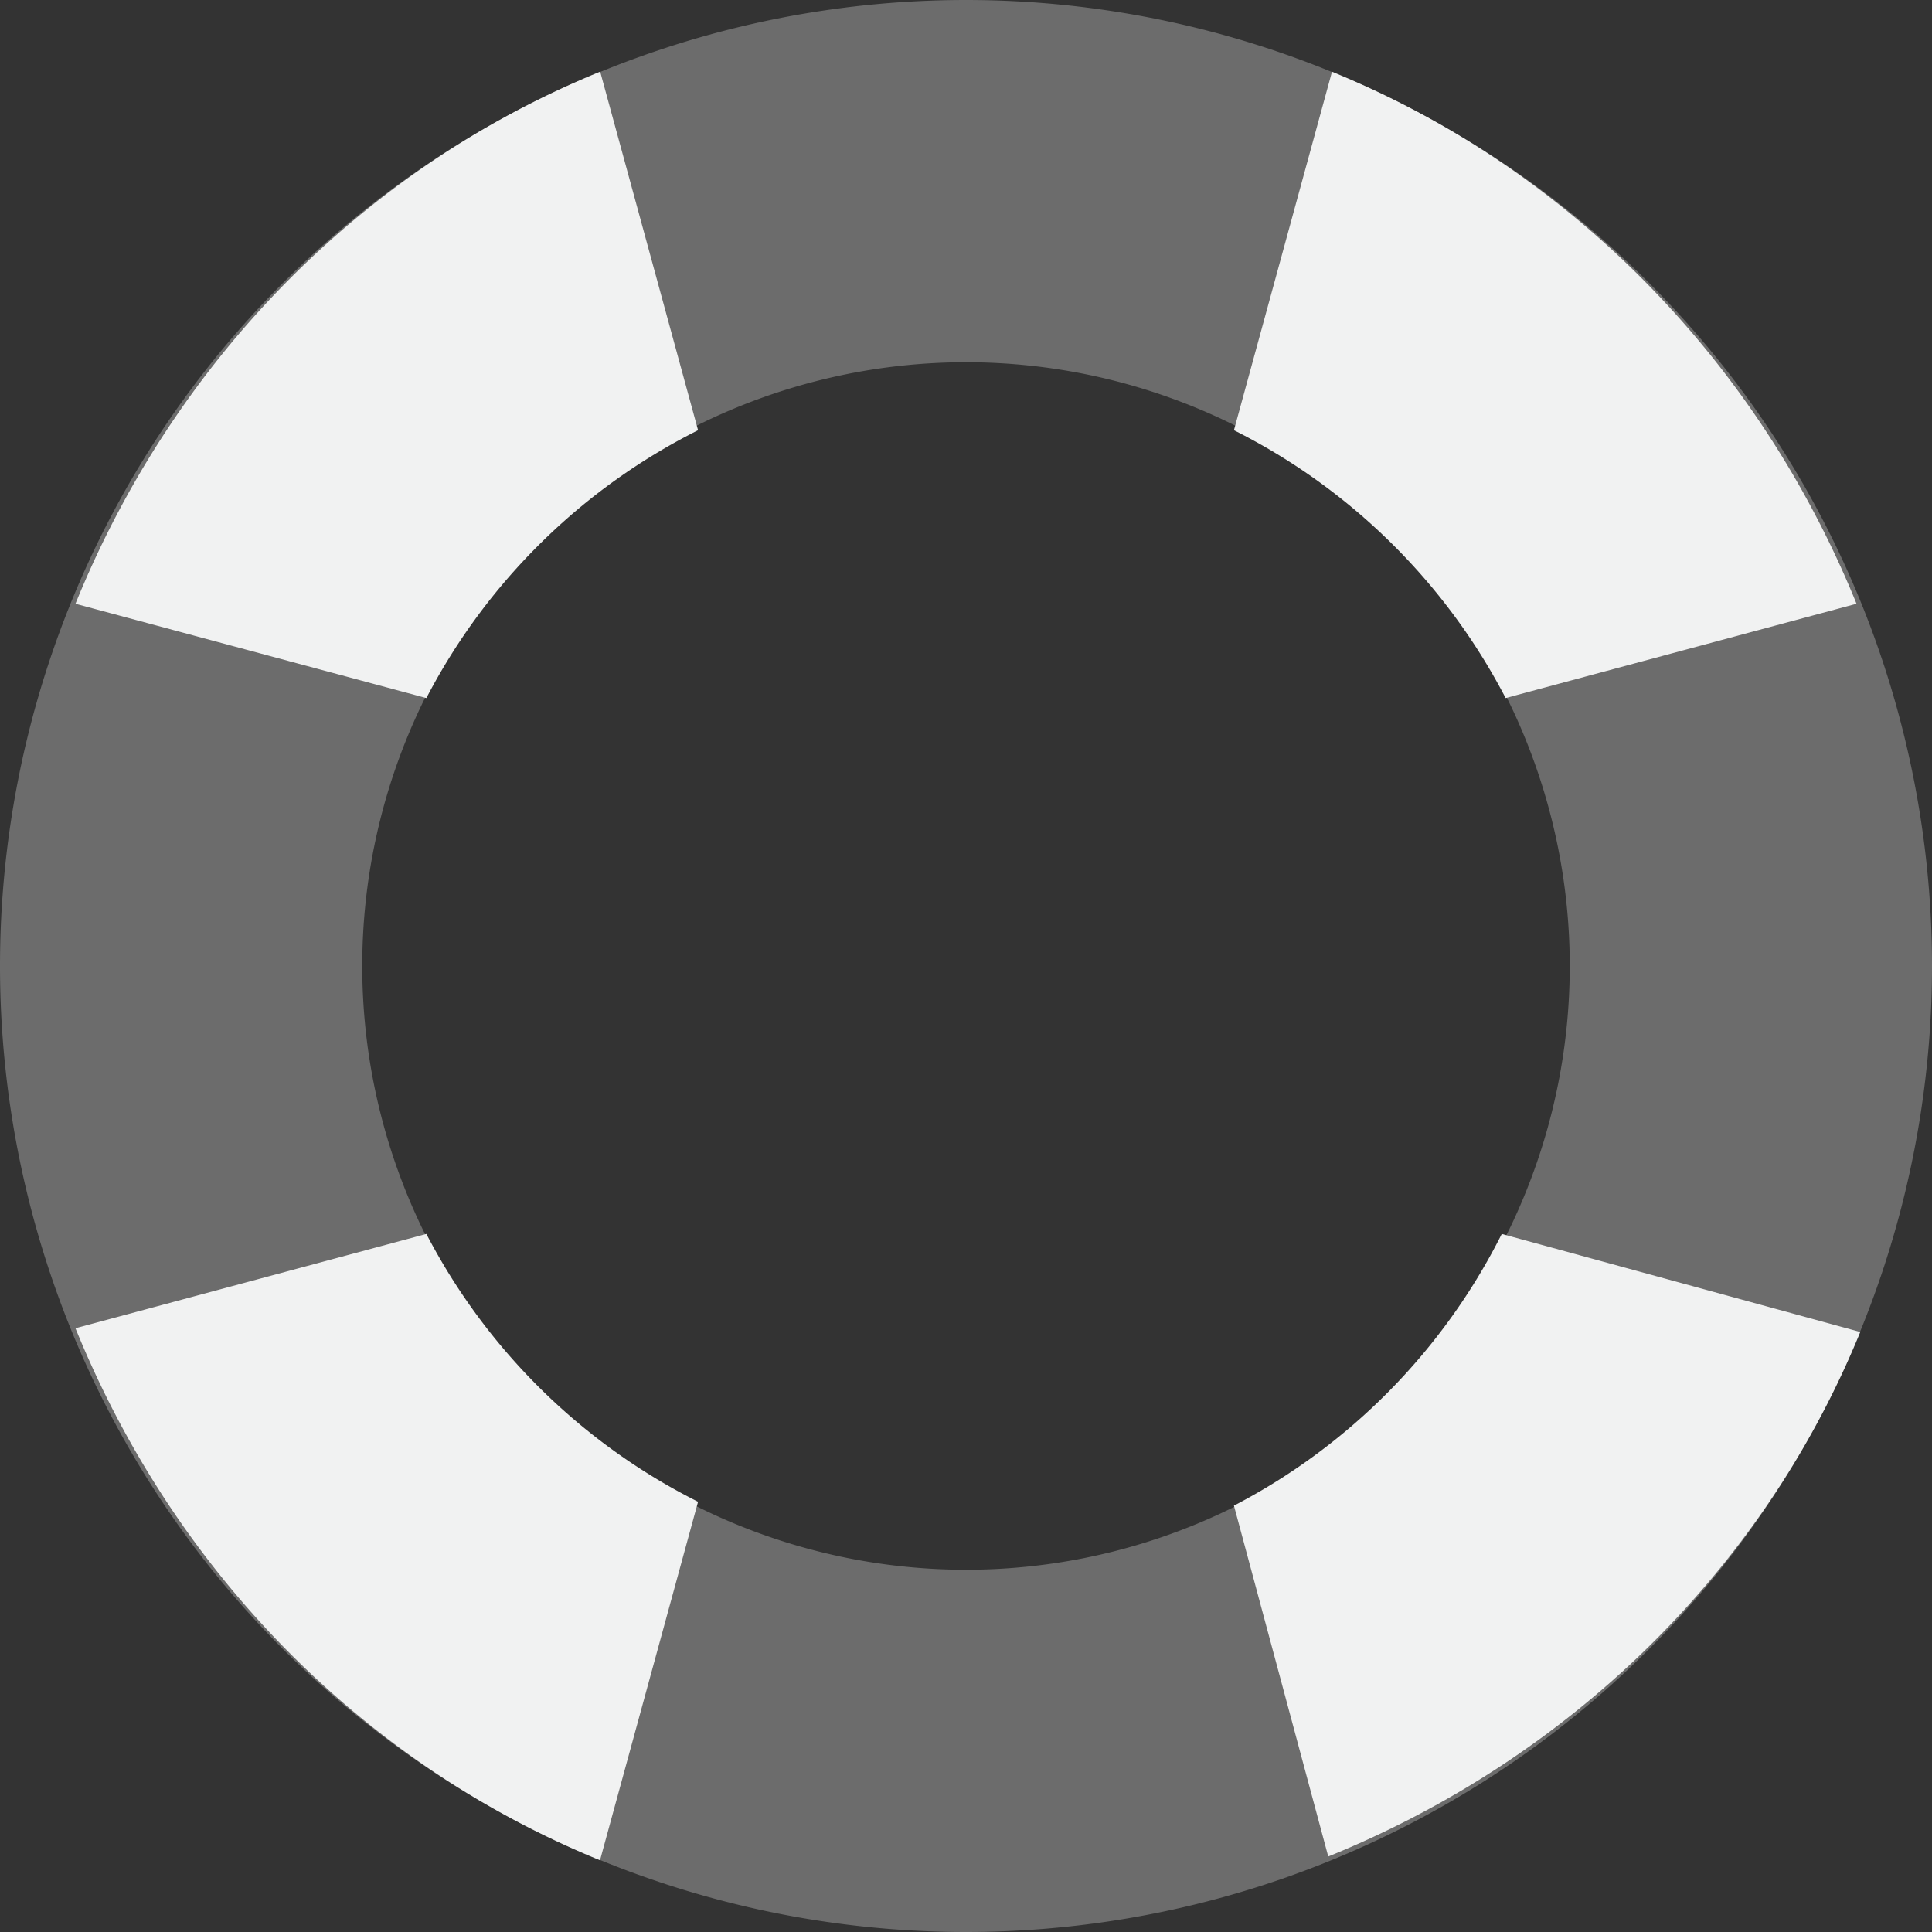 <svg viewBox="0 0 16 16" xmlns="http://www.w3.org/2000/svg">
    <rect x="0" y="0" width="16" height="16" fill="#333333" stroke="none"/>
    <g fill="#f1f2f2">
        <path d="M4.969.594C2.979 1.407 1.433 3.009.625 5l2.906.781a5.128 5.128 0 0 1 2.25-2.218L4.97.592zm6.062 0l-.812 2.969a5.128 5.128 0 0 1 2.25 2.218L15.375 5c-.808-1.99-2.354-3.593-4.344-4.406zm-7.5 9.625L.625 11c.808 1.99 2.354 3.593 4.344 4.406l.812-2.969a5.128 5.128 0 0 1-2.25-2.218zm8.906 0a5.128 5.128 0 0 1-2.218 2.25L11 15.375c1.99-.808 3.593-2.354 4.406-4.344l-2.969-.812z"/>
        <path d="M8 0a8 8 0 1 0 0 16A8 8 0 0 0 8 0zm0 3a5 5 0 1 1 0 10A5 5 0 0 1 8 3z" opacity=".3"/>
    </g>
</svg>
